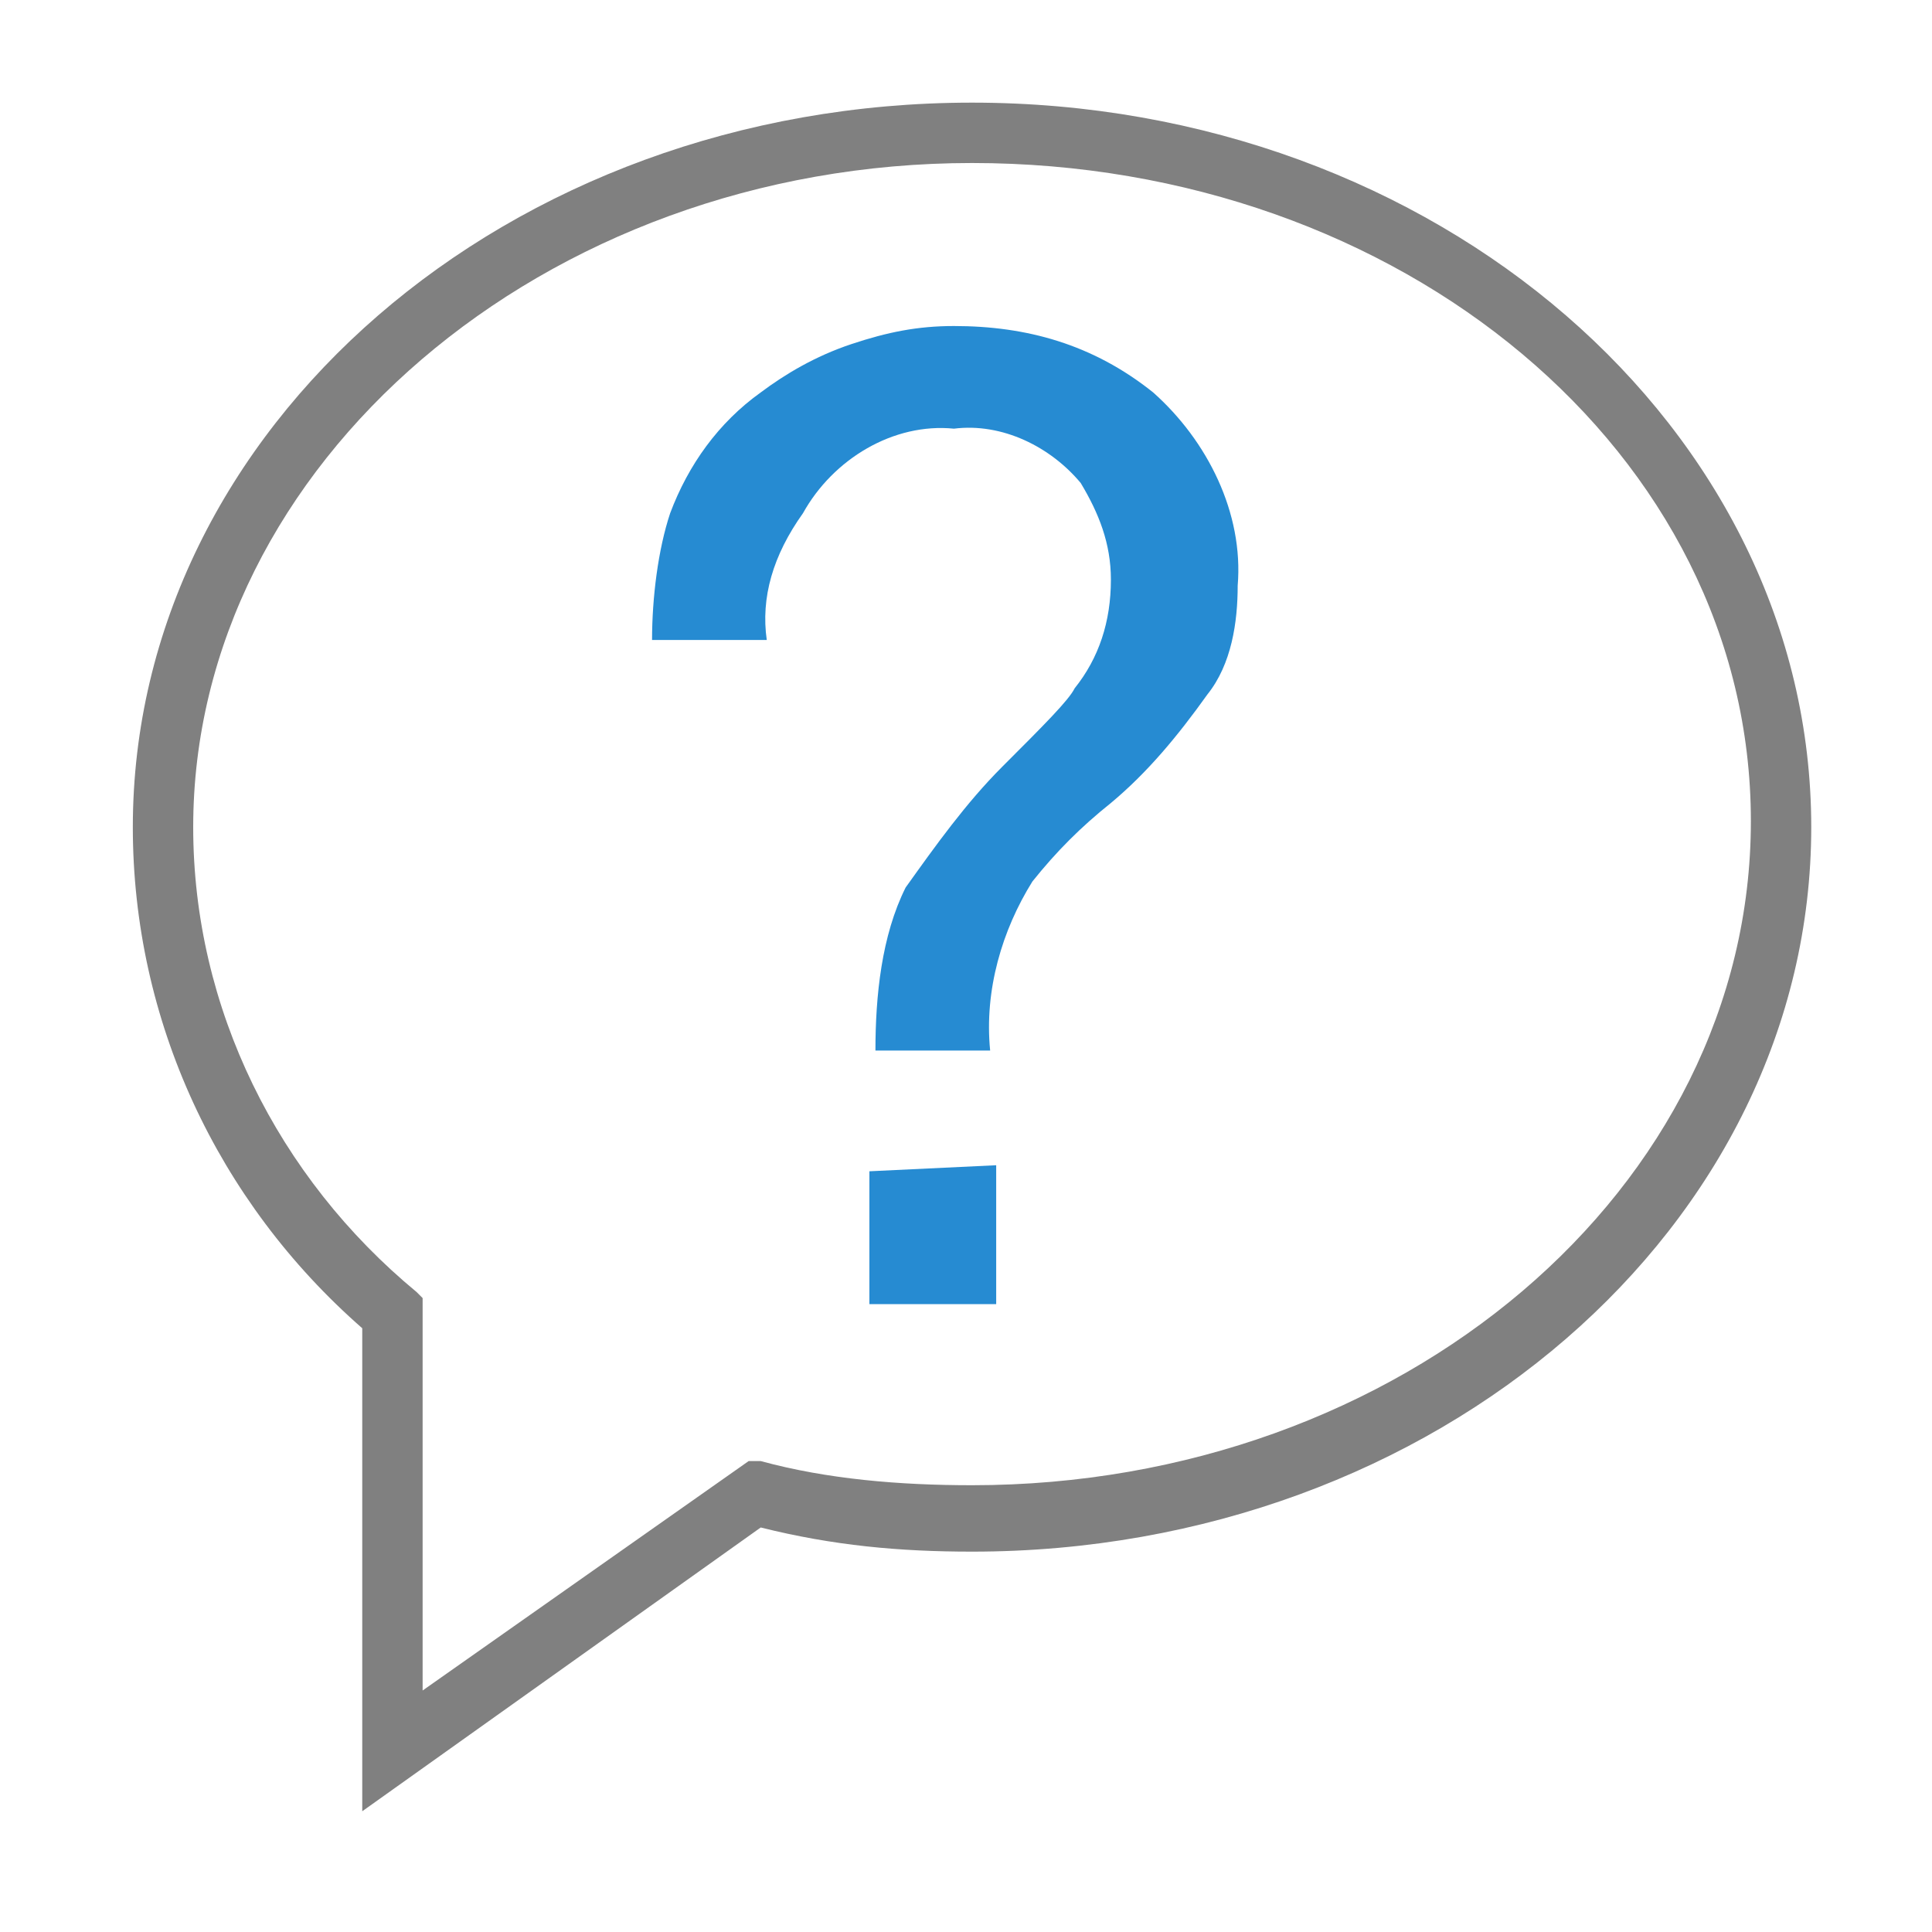 <?xml version="1.0" encoding="utf-8"?>
<!-- Generator: Adobe Illustrator 21.0.0, SVG Export Plug-In . SVG Version: 6.00 Build 0)  -->
<svg version="1.1" id="信息" xmlns="http://www.w3.org/2000/svg" xmlns:xlink="http://www.w3.org/1999/xlink" x="0px" y="0px"
	 viewBox="0 0 32 32" style="enable-background:new 0 0 32 32;" xml:space="preserve">
<style type="text/css">
	.st0{fill:#808080;}
	.st1{fill:#268BD2;}
</style>
<title>32</title>
<g id="_32">
	<path class="st0" d="M6,30v-8c-2.4-2.1-3.8-5.1-3.8-8.3c0-6.6,6.2-12,13.9-12S30,7.1,30,13.7s-6.2,12-13.9,12
		c-1.2,0-2.3-0.1-3.5-0.4L6,30z M16.1,2.7C9,2.7,3.2,7.7,3.2,13.7c0,3,1.4,5.8,3.7,7.7L7,21.5V28l5.4-3.8l0.2,0
		c1.1,0.3,2.3,0.4,3.5,0.4c7.1,0,12.9-4.9,12.9-11S23.2,2.7,16.1,2.7z"/>
	<path class="st1" d="M12.7,10.6h-1.9c0-0.7,0.1-1.5,0.3-2.1c0.3-0.8,0.8-1.5,1.5-2c0.4-0.3,0.9-0.6,1.5-0.8
		c0.6-0.2,1.1-0.3,1.7-0.3c1.2,0,2.3,0.3,3.3,1.1c0.9,0.8,1.5,2,1.4,3.2c0,0.6-0.1,1.3-0.5,1.8c-0.5,0.7-1,1.3-1.6,1.8
		c-0.5,0.4-0.9,0.8-1.3,1.3c-0.5,0.8-0.8,1.8-0.7,2.8h-1.9c0-0.9,0.1-1.9,0.5-2.7c0.5-0.7,1-1.4,1.6-2c0.7-0.7,1.1-1.1,1.2-1.3
		c0.4-0.5,0.6-1.1,0.6-1.8c0-0.6-0.2-1.1-0.5-1.6c-0.5-0.6-1.3-1-2.1-0.9c-1-0.1-2,0.5-2.5,1.4C12.8,9.2,12.6,9.9,12.7,10.6z
		 M16.5,19.3v2.3h-2.1v-2.2L16.5,19.3z"/>
</g>
</svg>
